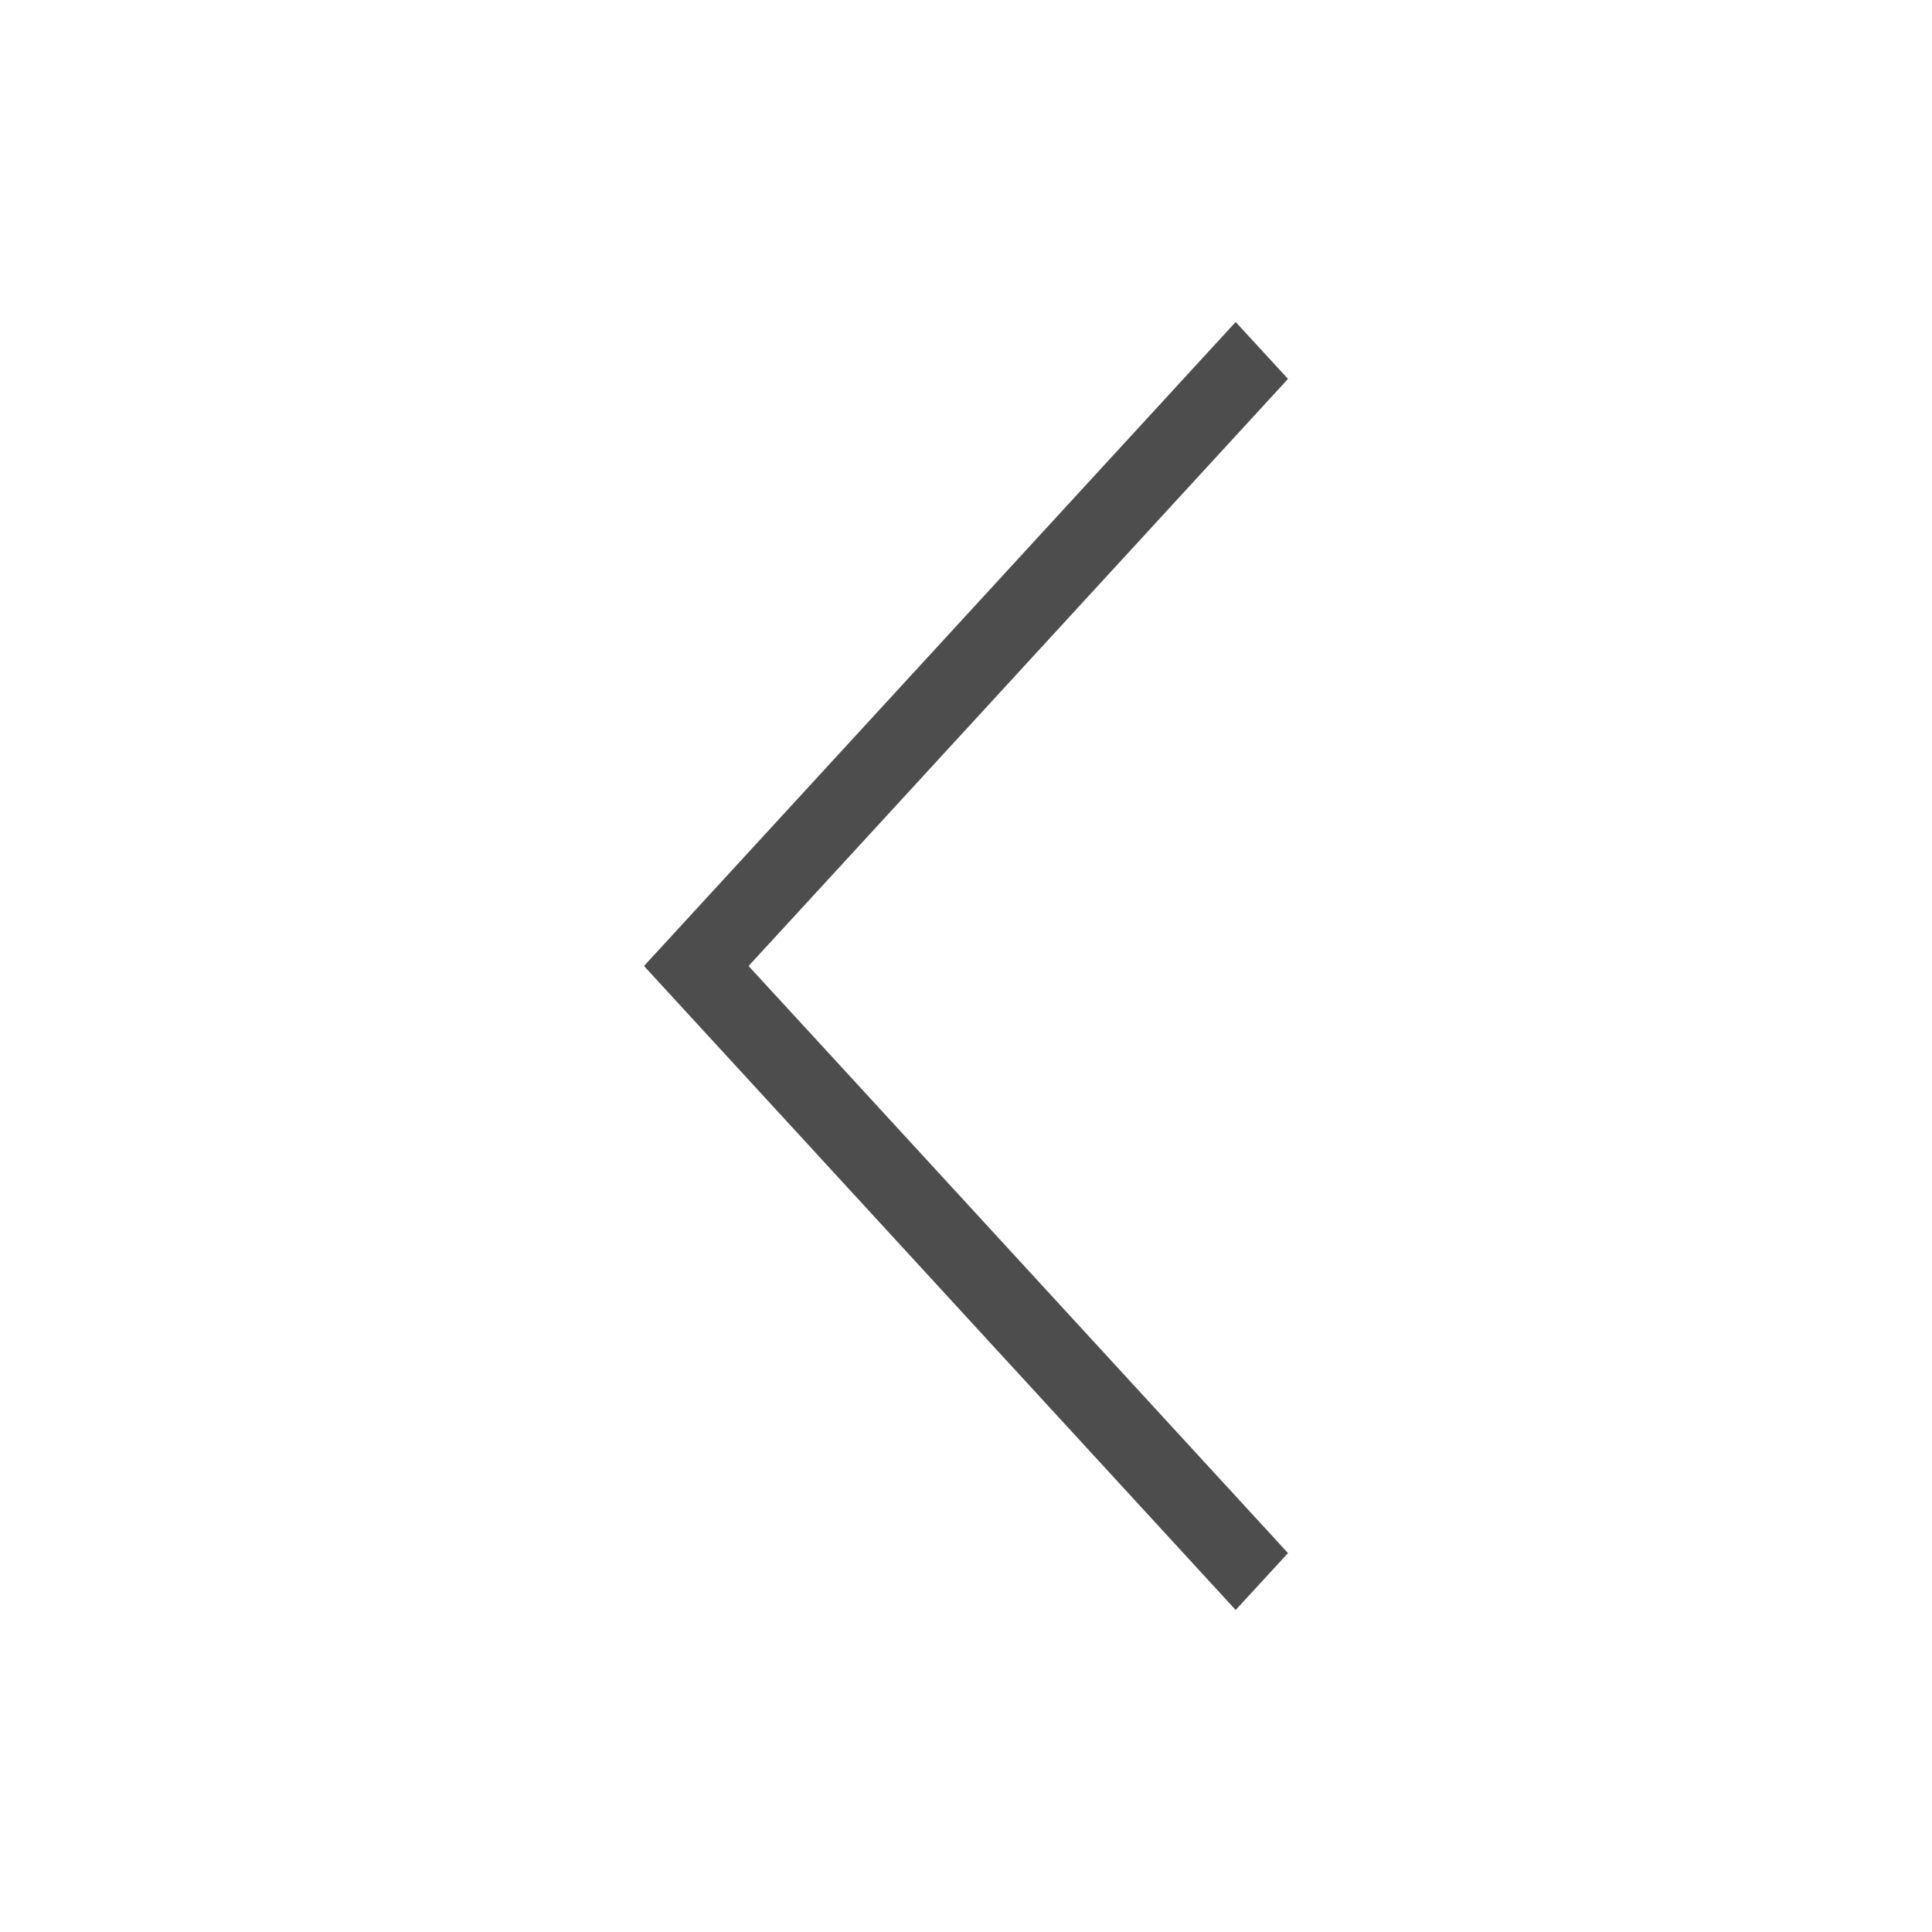 <svg viewBox="0 0 24 24" xmlns="http://www.w3.org/2000/svg"><path d="m15.35 4-5.627 6.125-1.723 1.875 1.723 1.875 5.627 6.125.65-.707-5.627-6.125-1.074-1.168 1.074-1.168 5.627-6.125z" fill="#4d4d4d"/></svg>